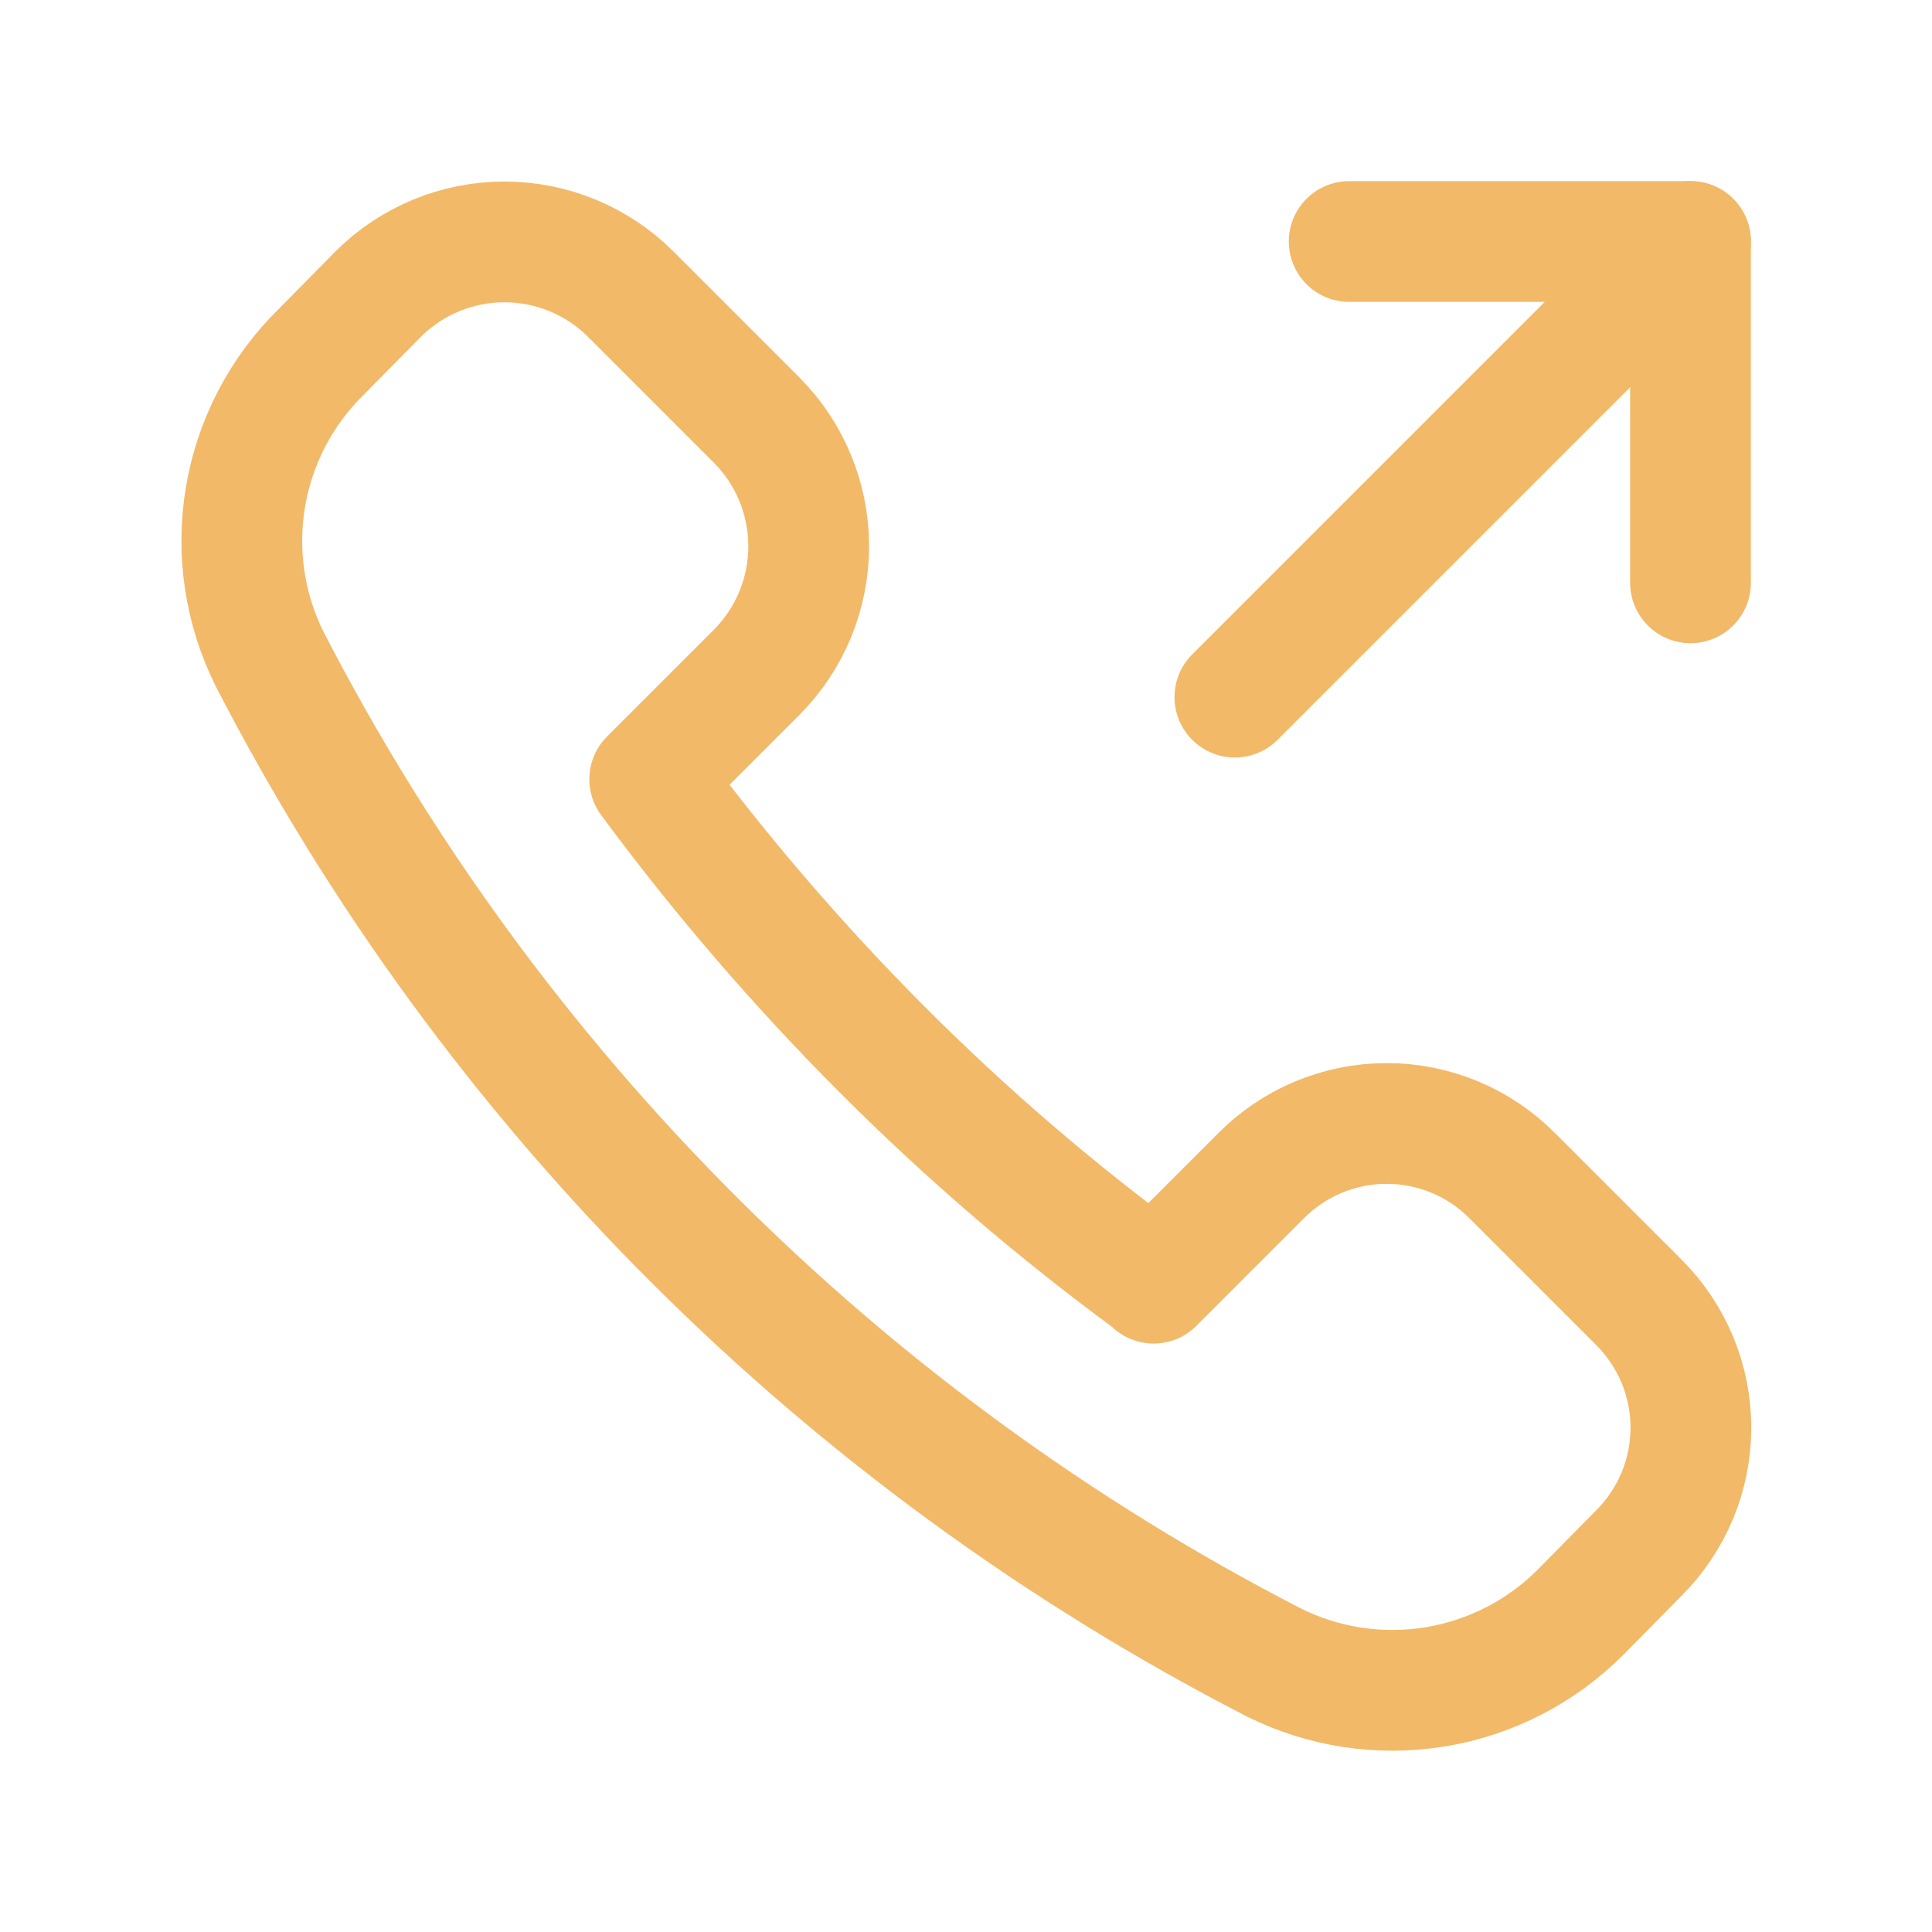 <svg width="64px" height="64px" viewBox="0 0 24 24" fill="none" xmlns="http://www.w3.org/2000/svg"><g id="SVGRepo_bgCarrier" stroke-width="0"></g><g id="SVGRepo_tracerCarrier" stroke-linecap="round" stroke-linejoin="round"></g><g id="SVGRepo_iconCarrier"> <path d="M14.331 15.94L15.661 14.61C15.866 14.403 16.109 14.238 16.378 14.126C16.646 14.014 16.935 13.956 17.226 13.956C17.517 13.956 17.805 14.014 18.074 14.126C18.343 14.238 18.586 14.403 18.791 14.61L20.351 16.17C20.558 16.375 20.722 16.618 20.835 16.887C20.947 17.156 21.005 17.444 21.005 17.735C21.005 18.026 20.947 18.315 20.835 18.583C20.722 18.852 20.558 19.095 20.351 19.3L19.641 20.02C19.152 20.514 18.519 20.841 17.833 20.954C17.147 21.067 16.443 20.961 15.821 20.65C10.469 17.895 6.11 13.54 3.351 8.19C3.04 7.568 2.934 6.862 3.049 6.176C3.164 5.49 3.494 4.857 3.991 4.37L4.701 3.65C5.117 3.237 5.679 3.005 6.266 3.005C6.852 3.005 7.415 3.237 7.831 3.65L9.401 5.22C9.814 5.636 10.046 6.199 10.046 6.785C10.046 7.372 9.814 7.934 9.401 8.35L8.071 9.68C8.95 10.87 9.916 11.993 10.961 13.04C11.999 14.08 13.116 15.04 14.301 15.91L14.331 15.94Z" stroke="#f2b968" stroke-width="1.5" stroke-linecap="round" stroke-linejoin="round"></path> <path d="M15.34 8.66L21 3" stroke="#f2b968" stroke-width="1.5" stroke-linecap="round" stroke-linejoin="round"></path> <path d="M16.76 3H21V7.24" stroke="#f2b968" stroke-width="1.5" stroke-linecap="round" stroke-linejoin="round"></path> </g></svg>